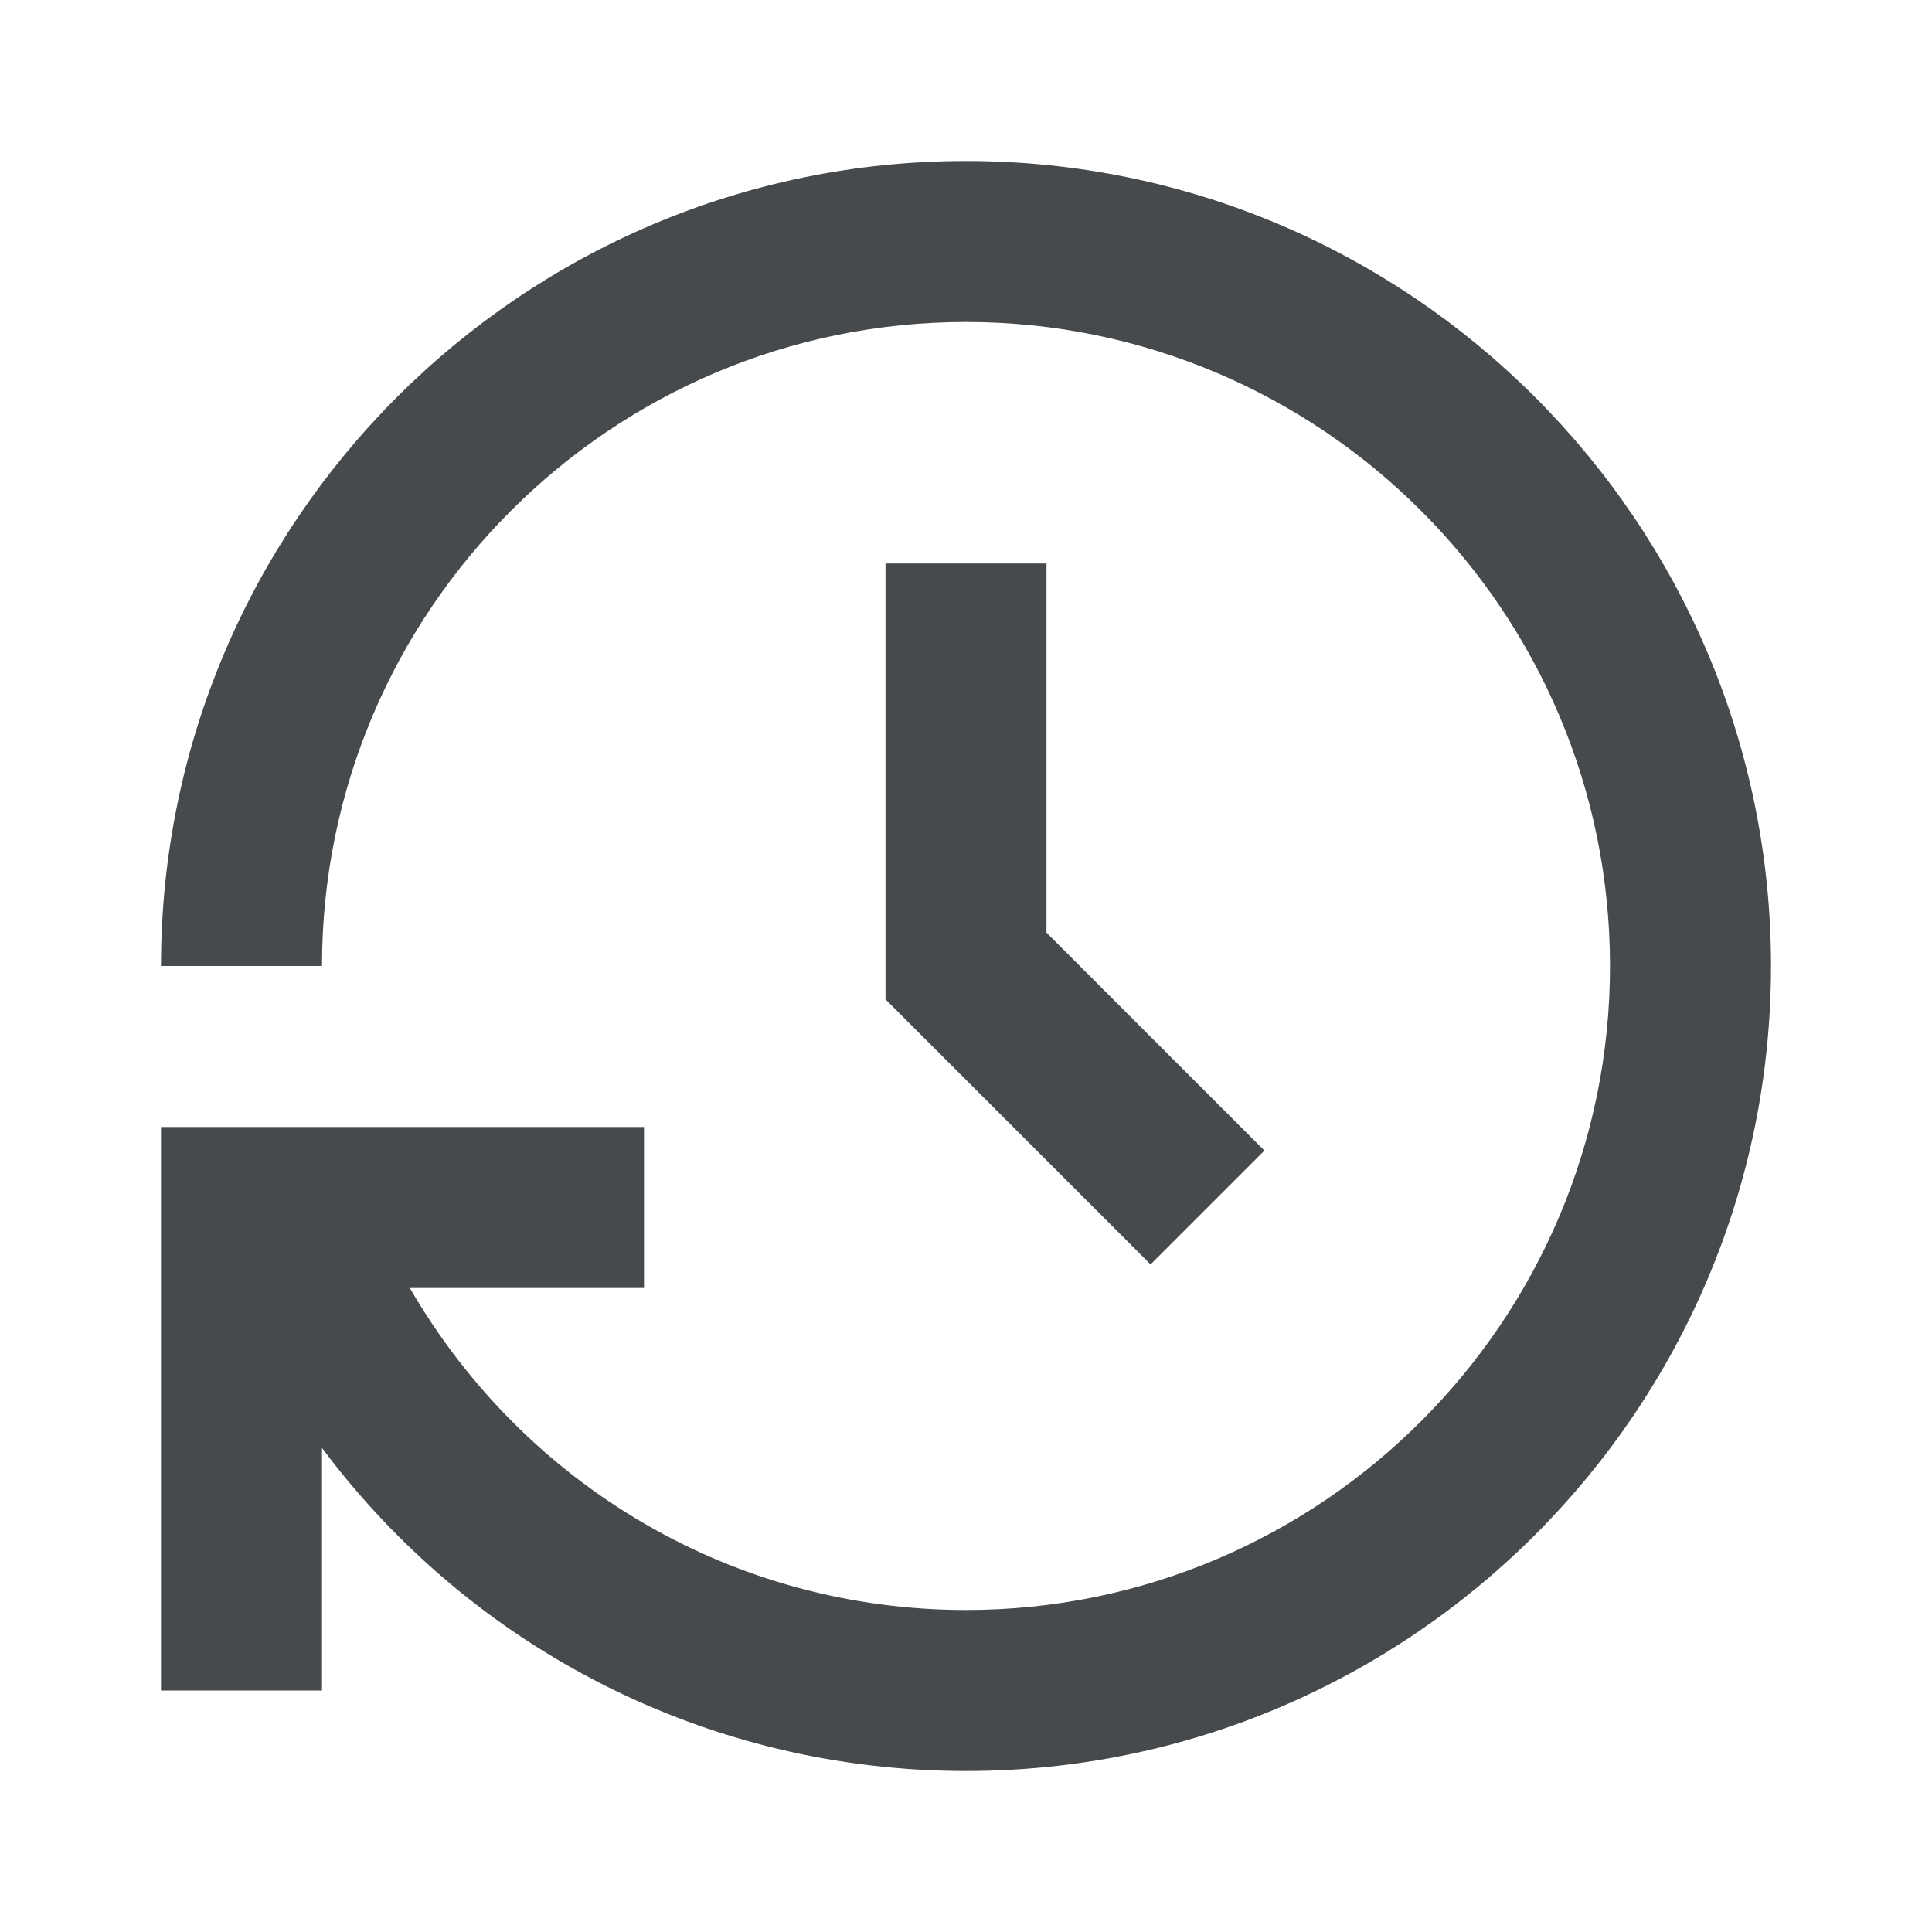 <svg width="24" height="24" viewBox="0 0 24 24" fill="none" xmlns="http://www.w3.org/2000/svg">
<path d="M12 2C6.486 2 2 6.486 2 12H4C4 7.589 7.589 4 12 4C16.411 4 20 7.589 20 12C20 16.411 16.411 20 12 20C9.127 20 6.524 18.472 5.091 16H8V14H2V21H4V17.987C5.87 20.491 8.804 22 12 22C17.514 22 22 17.514 22 12C22 6.486 17.514 2 12 2Z" fill="#464A4D"/>
<path d="M11 7V12.414L14.293 15.707L15.707 14.293L13 11.586V7H11Z" fill="#464A4D"/>
</svg>
